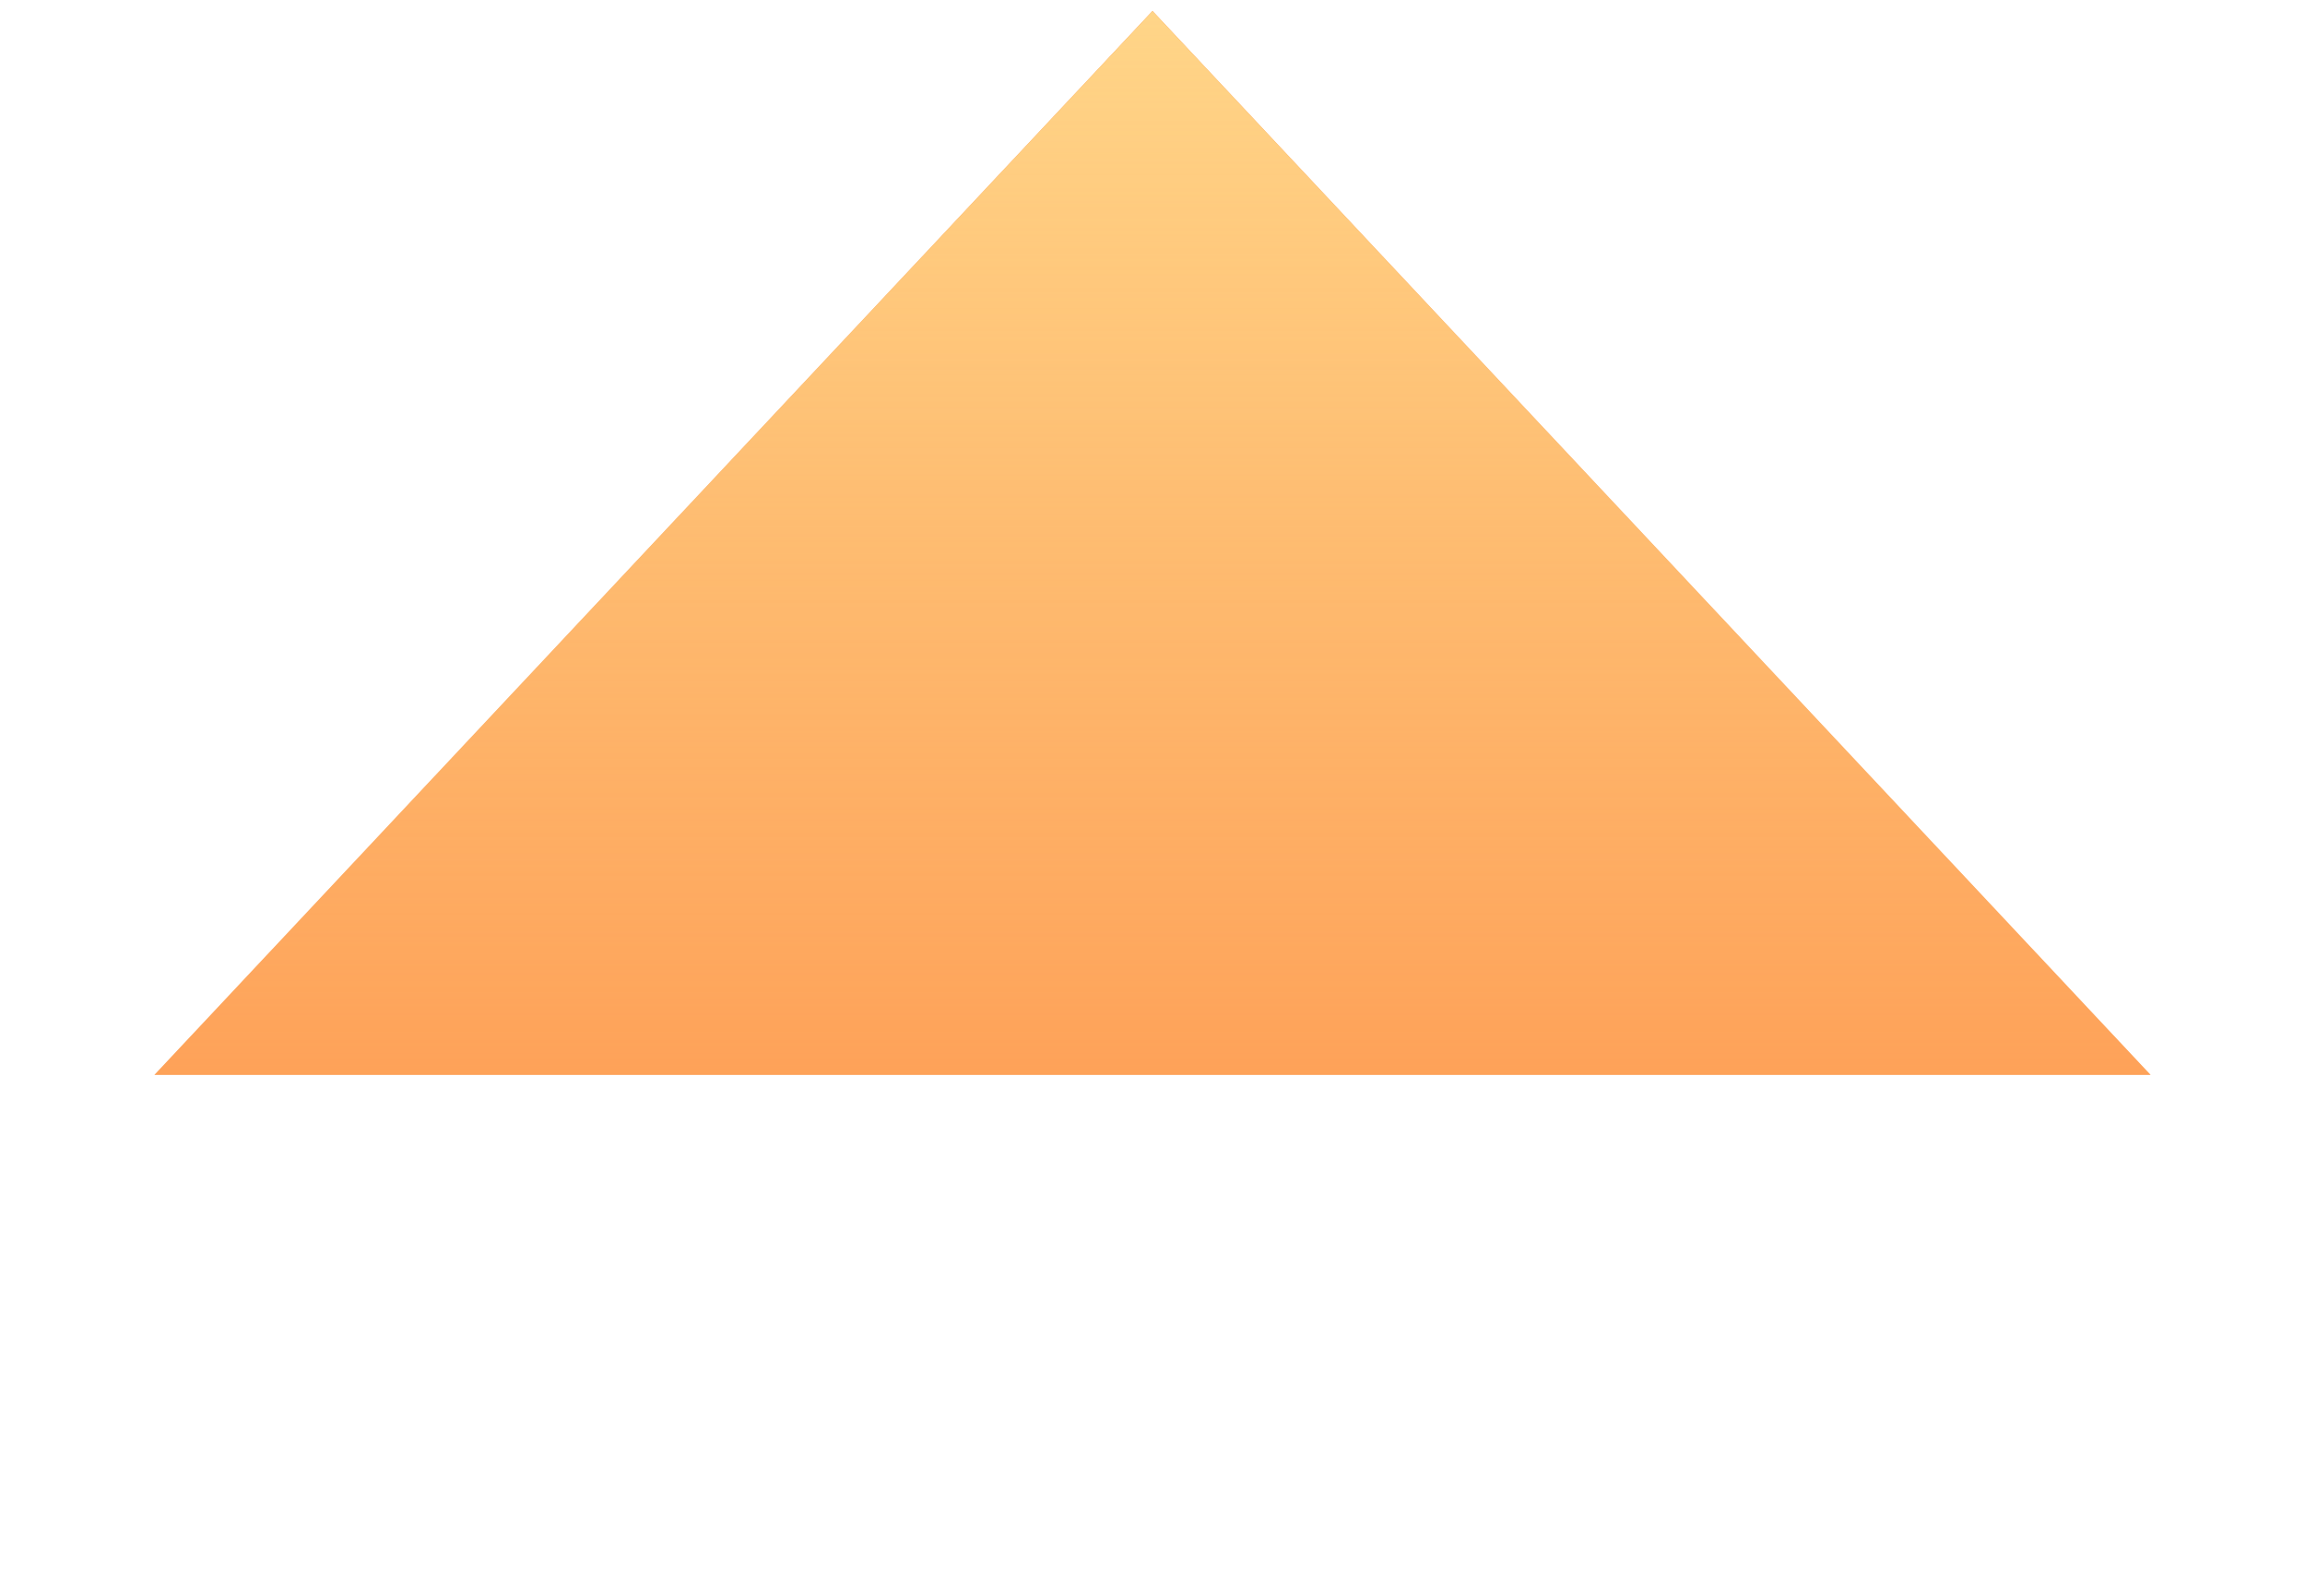 <svg width="13" height="9" viewBox="0 0 13 9" fill="none" xmlns="http://www.w3.org/2000/svg">
<path d="M6.5 0.062L12.129 6.062H0.871L6.5 0.062Z" fill="#FD9149"/>
<path d="M6.5 0.062L12.129 6.062H0.871L6.5 0.062Z" fill="url(#paint0_linear_294_108)"/>
<defs>
<linearGradient id="paint0_linear_294_108" x1="6.5" y1="0.062" x2="6.5" y2="8.062" gradientUnits="userSpaceOnUse">
<stop stop-color="#FFD588"/>
<stop offset="1" stop-color="#FFD588" stop-opacity="0"/>
</linearGradient>
</defs>
</svg>
